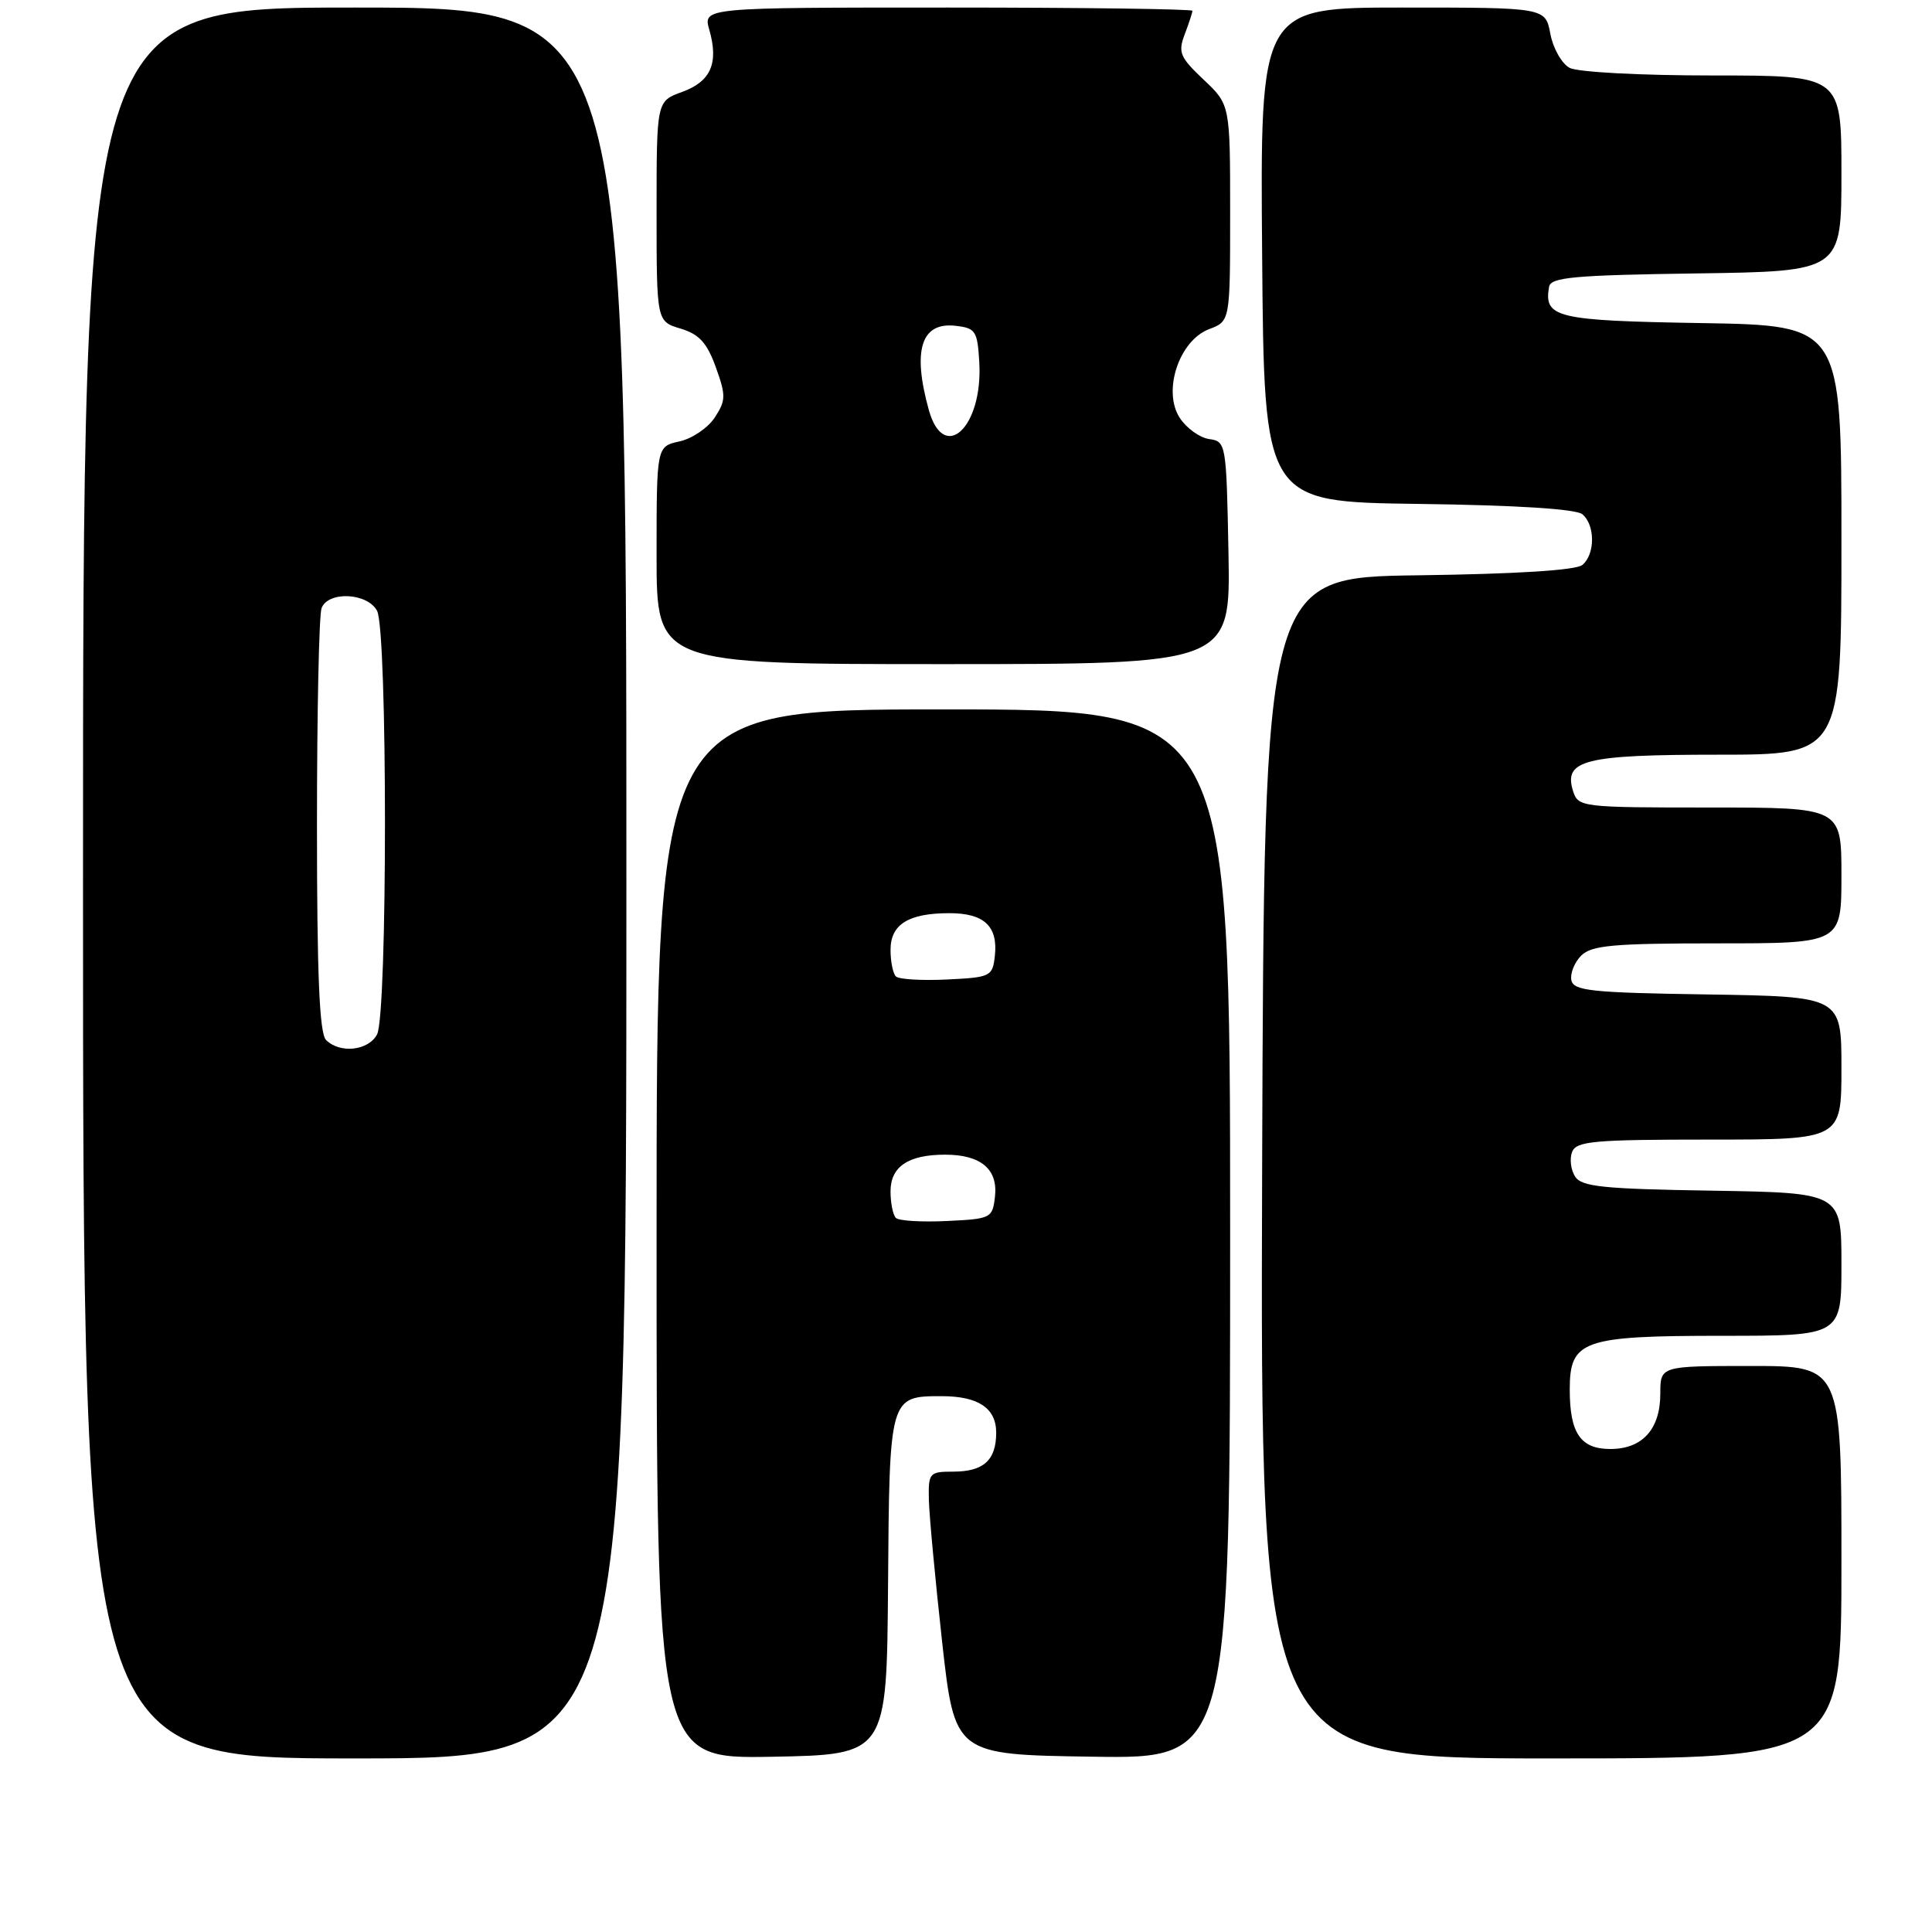 <?xml version="1.0" encoding="UTF-8" standalone="no"?>
<!DOCTYPE svg PUBLIC "-//W3C//DTD SVG 1.1//EN" "http://www.w3.org/Graphics/SVG/1.1/DTD/svg11.dtd" >
<svg xmlns="http://www.w3.org/2000/svg" xmlns:xlink="http://www.w3.org/1999/xlink" version="1.1" viewBox="0 0 256 256">
 <g >
 <path fill="currentColor"
d=" M 83.00 117.00 C 83.00 1.00 83.00 1.00 47.00 1.00 C 11.00 1.00 11.00 1.00 11.00 117.00 C 11.00 233.00 11.00 233.00 47.00 233.00 C 83.00 233.00 83.00 233.00 83.00 117.00 Z  M 117.67 210.05 C 117.85 185.04 117.86 185.00 124.76 185.00 C 129.63 185.00 132.00 186.58 132.00 189.84 C 132.00 193.48 130.33 195.00 126.30 195.00 C 123.14 195.00 123.00 195.16 123.08 198.75 C 123.13 200.81 123.92 209.25 124.83 217.50 C 126.50 232.50 126.50 232.50 144.75 232.77 C 163.00 233.05 163.00 233.05 163.00 163.52 C 163.00 94.00 163.00 94.00 125.00 94.00 C 87.00 94.00 87.00 94.00 87.00 163.53 C 87.00 233.05 87.00 233.05 102.25 232.78 C 117.50 232.50 117.50 232.50 117.67 210.05 Z  M 244.00 207.00 C 244.00 181.00 244.00 181.00 232.00 181.00 C 220.00 181.00 220.00 181.00 220.00 184.67 C 220.00 189.37 217.63 192.00 213.38 192.00 C 209.43 192.00 208.00 189.91 208.00 184.12 C 208.00 177.59 209.68 177.00 228.22 177.00 C 244.00 177.00 244.00 177.00 244.00 167.52 C 244.00 158.05 244.00 158.05 226.86 157.77 C 212.37 157.54 209.56 157.25 208.70 155.89 C 208.14 155.00 207.96 153.54 208.31 152.64 C 208.86 151.21 211.16 151.00 226.47 151.00 C 244.00 151.00 244.00 151.00 244.00 141.52 C 244.00 132.05 244.00 132.05 226.26 131.77 C 210.80 131.54 208.49 131.29 208.21 129.87 C 208.04 128.98 208.63 127.51 209.52 126.62 C 210.89 125.26 213.75 125.00 227.57 125.00 C 244.00 125.00 244.00 125.00 244.00 116.00 C 244.00 107.00 244.00 107.00 226.57 107.00 C 209.55 107.00 209.12 106.95 208.44 104.83 C 207.14 100.70 209.94 100.00 227.69 100.00 C 244.00 100.00 244.00 100.00 244.00 71.56 C 244.00 43.12 244.00 43.12 225.46 42.81 C 206.17 42.49 204.55 42.10 205.26 38.00 C 205.48 36.74 208.59 36.46 224.76 36.23 C 244.00 35.96 244.00 35.96 244.00 22.98 C 244.00 10.00 244.00 10.00 226.93 10.00 C 217.33 10.00 209.04 9.56 207.98 8.99 C 206.94 8.43 205.79 6.41 205.43 4.49 C 204.78 1.00 204.78 1.00 185.88 1.00 C 166.97 1.00 166.97 1.00 167.24 33.75 C 167.50 66.50 167.50 66.50 187.92 66.77 C 200.93 66.94 208.83 67.44 209.67 68.14 C 211.38 69.56 211.38 73.44 209.67 74.86 C 208.83 75.56 200.93 76.06 187.92 76.23 C 167.50 76.50 167.50 76.50 167.24 154.75 C 166.99 233.00 166.99 233.00 205.49 233.00 C 244.00 233.00 244.00 233.00 244.00 207.00 Z  M 162.78 73.25 C 162.50 58.76 162.46 58.49 160.23 58.18 C 158.97 58.00 157.22 56.74 156.33 55.38 C 154.01 51.84 156.23 45.12 160.22 43.61 C 163.00 42.56 163.00 42.56 163.00 28.21 C 163.00 13.87 163.00 13.87 159.48 10.55 C 156.35 7.59 156.07 6.94 156.98 4.55 C 157.54 3.08 158.00 1.67 158.00 1.43 C 158.00 1.20 143.41 1.00 125.57 1.00 C 93.14 1.00 93.14 1.00 93.99 3.96 C 95.25 8.37 94.19 10.80 90.39 12.18 C 87.00 13.40 87.00 13.40 87.00 27.99 C 87.00 42.59 87.00 42.59 90.18 43.54 C 92.65 44.29 93.68 45.42 94.85 48.66 C 96.20 52.42 96.19 53.06 94.71 55.32 C 93.81 56.70 91.70 58.13 90.03 58.49 C 87.00 59.16 87.00 59.16 87.00 73.58 C 87.00 88.00 87.00 88.00 125.03 88.00 C 163.05 88.00 163.05 88.00 162.78 73.25 Z  M 43.20 137.80 C 42.33 136.93 42.00 129.22 42.00 109.38 C 42.00 94.41 42.27 81.45 42.61 80.58 C 43.49 78.29 48.68 78.54 49.96 80.93 C 51.36 83.55 51.36 134.45 49.96 137.07 C 48.81 139.23 45.04 139.64 43.20 137.80 Z  M 118.71 161.38 C 118.32 160.99 118.00 159.41 118.00 157.87 C 118.00 154.58 120.35 153.00 125.24 153.00 C 129.96 153.00 132.25 154.92 131.84 158.55 C 131.51 161.42 131.33 161.51 125.46 161.79 C 122.14 161.95 119.10 161.77 118.71 161.38 Z  M 118.71 129.38 C 118.32 128.99 118.00 127.41 118.00 125.87 C 118.00 122.48 120.37 121.00 125.81 121.00 C 130.42 121.00 132.27 122.75 131.82 126.69 C 131.51 129.39 131.26 129.51 125.46 129.79 C 122.14 129.95 119.10 129.77 118.71 129.38 Z  M 123.07 54.31 C 120.87 46.39 122.06 42.65 126.61 43.17 C 129.27 43.47 129.52 43.85 129.76 48.00 C 130.26 56.60 125.06 61.49 123.07 54.31 Z "/>
</g>
</svg>